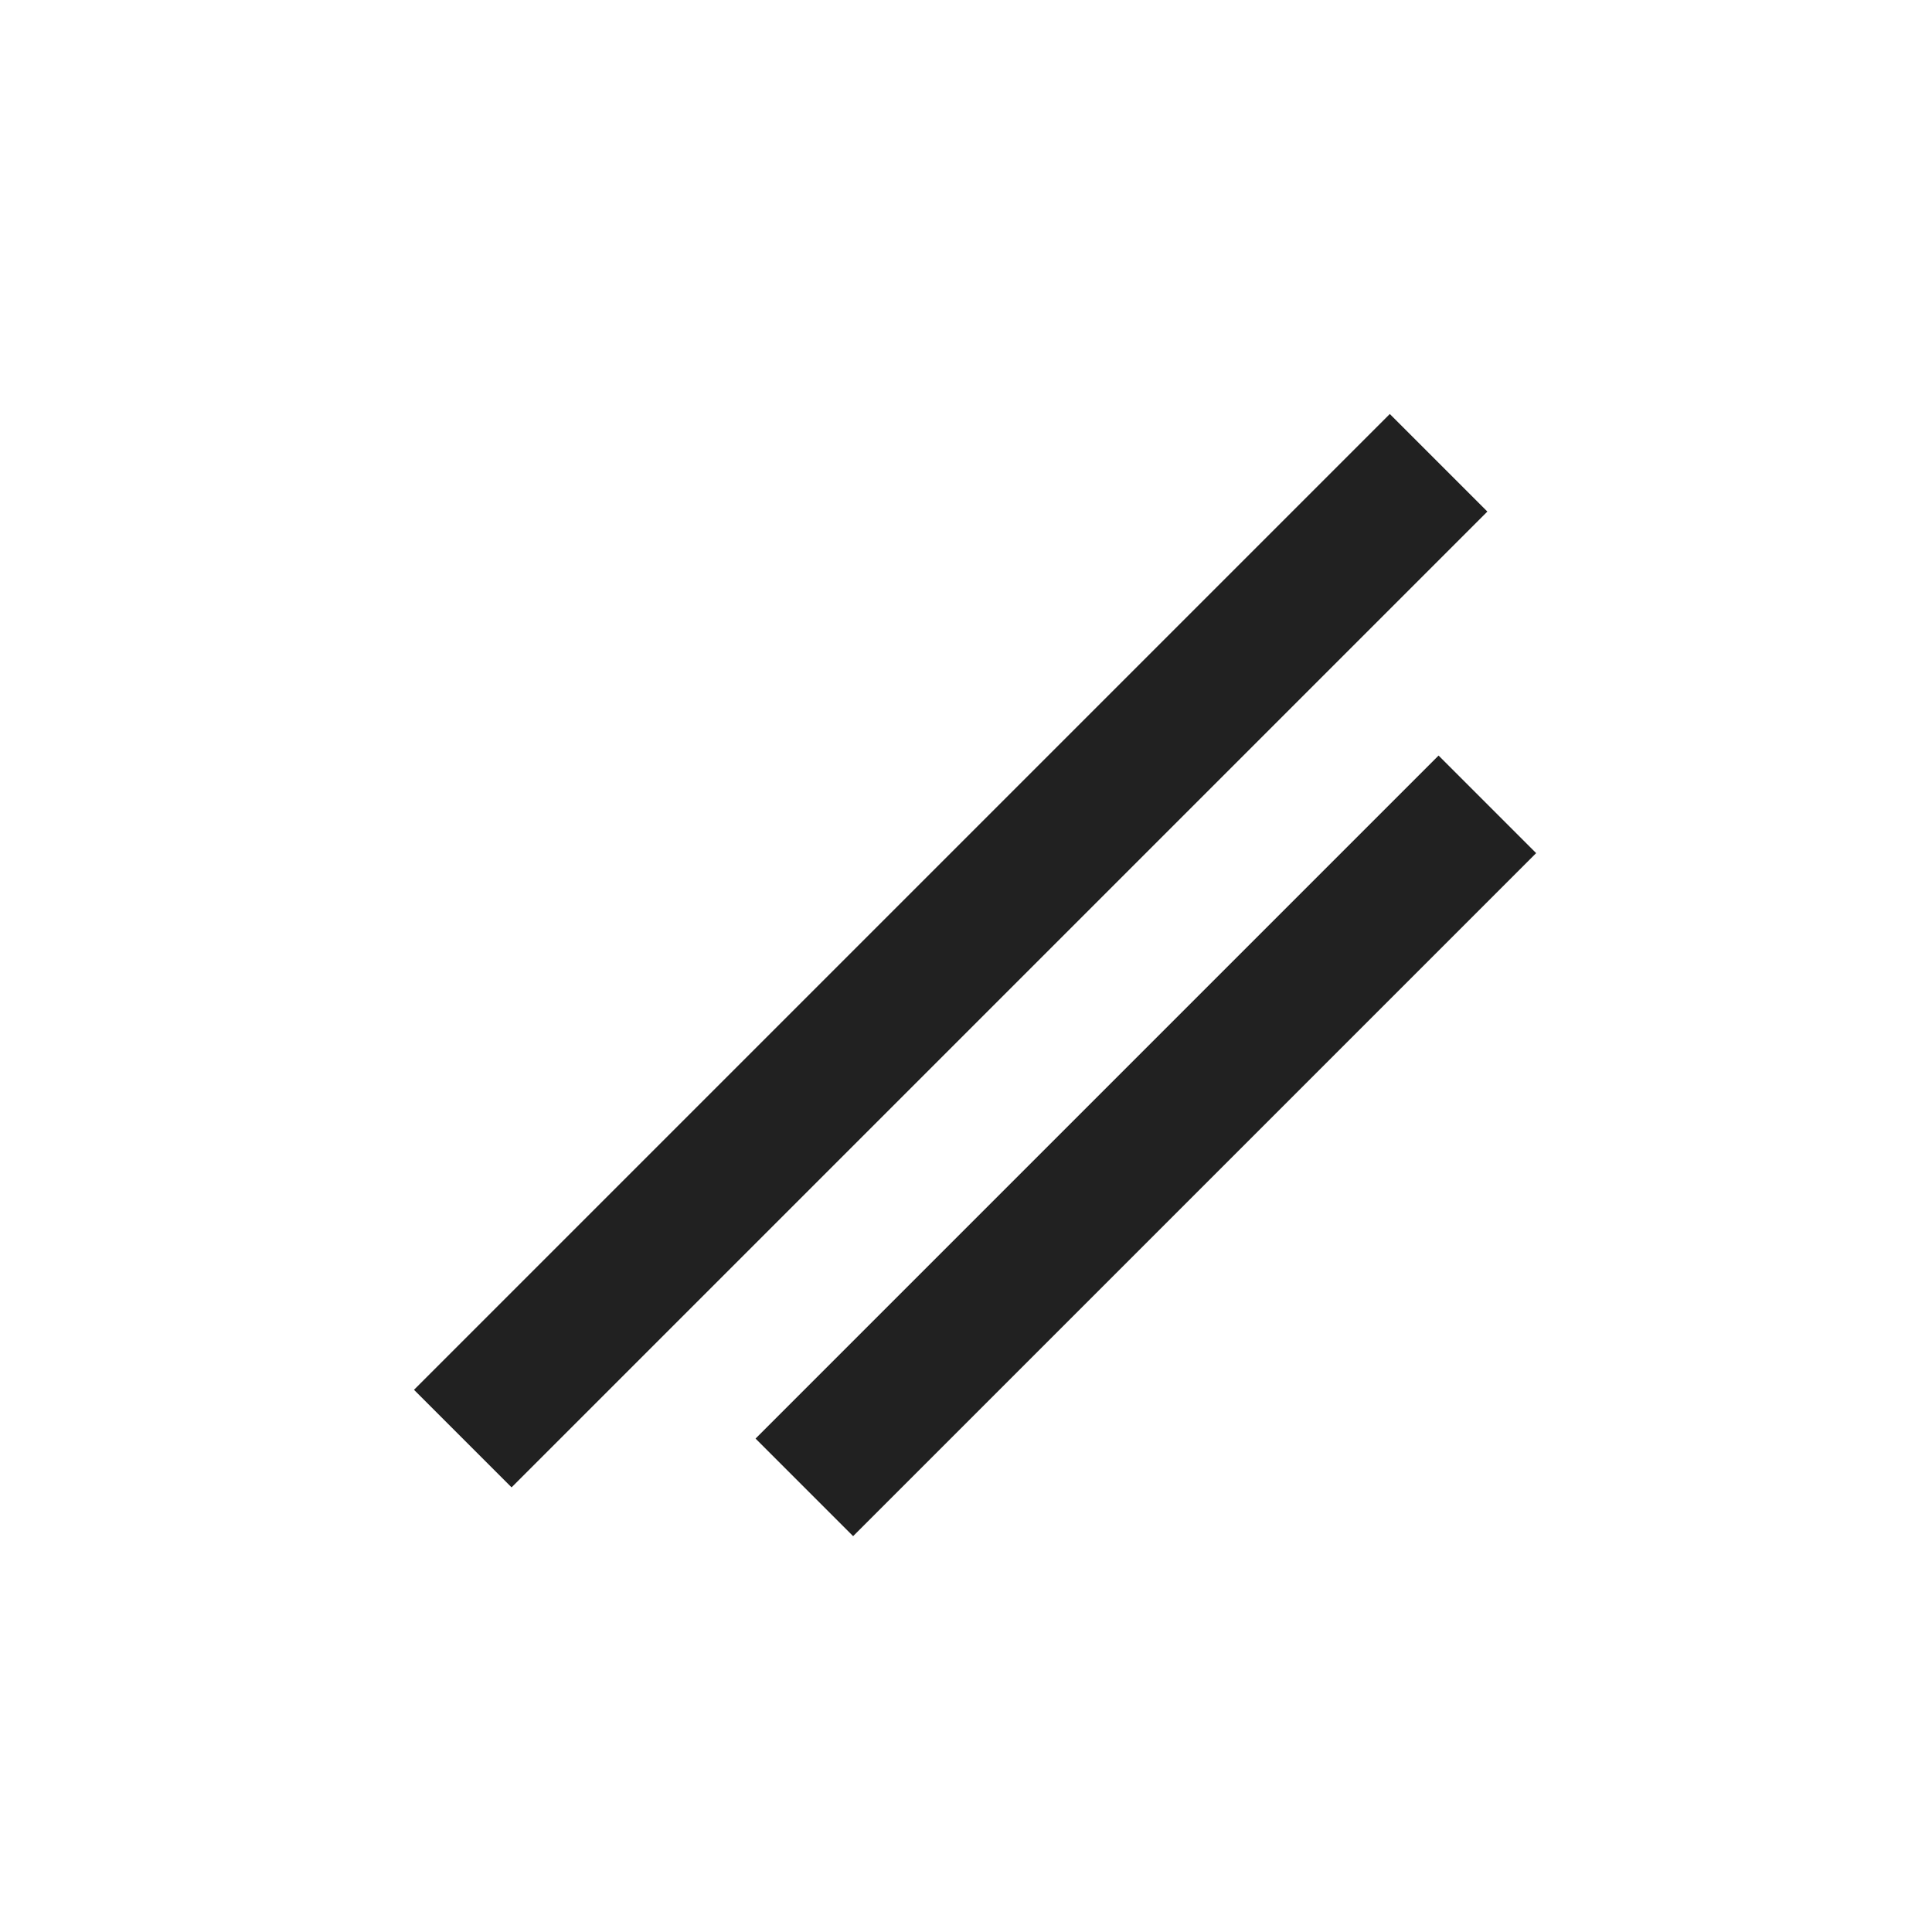 <svg width="28" height="28" viewBox="0 0 28 28" fill="none" xmlns="http://www.w3.org/2000/svg">
<path d="M21.556 7.414L20.142 6L6 20.142L7.414 21.556L21.556 7.414Z" fill="#212121"/>
<path d="M22.263 12.364L20.849 10.95L10.95 20.849L12.364 22.263L22.263 12.364Z" fill="#212121"/>
</svg>
